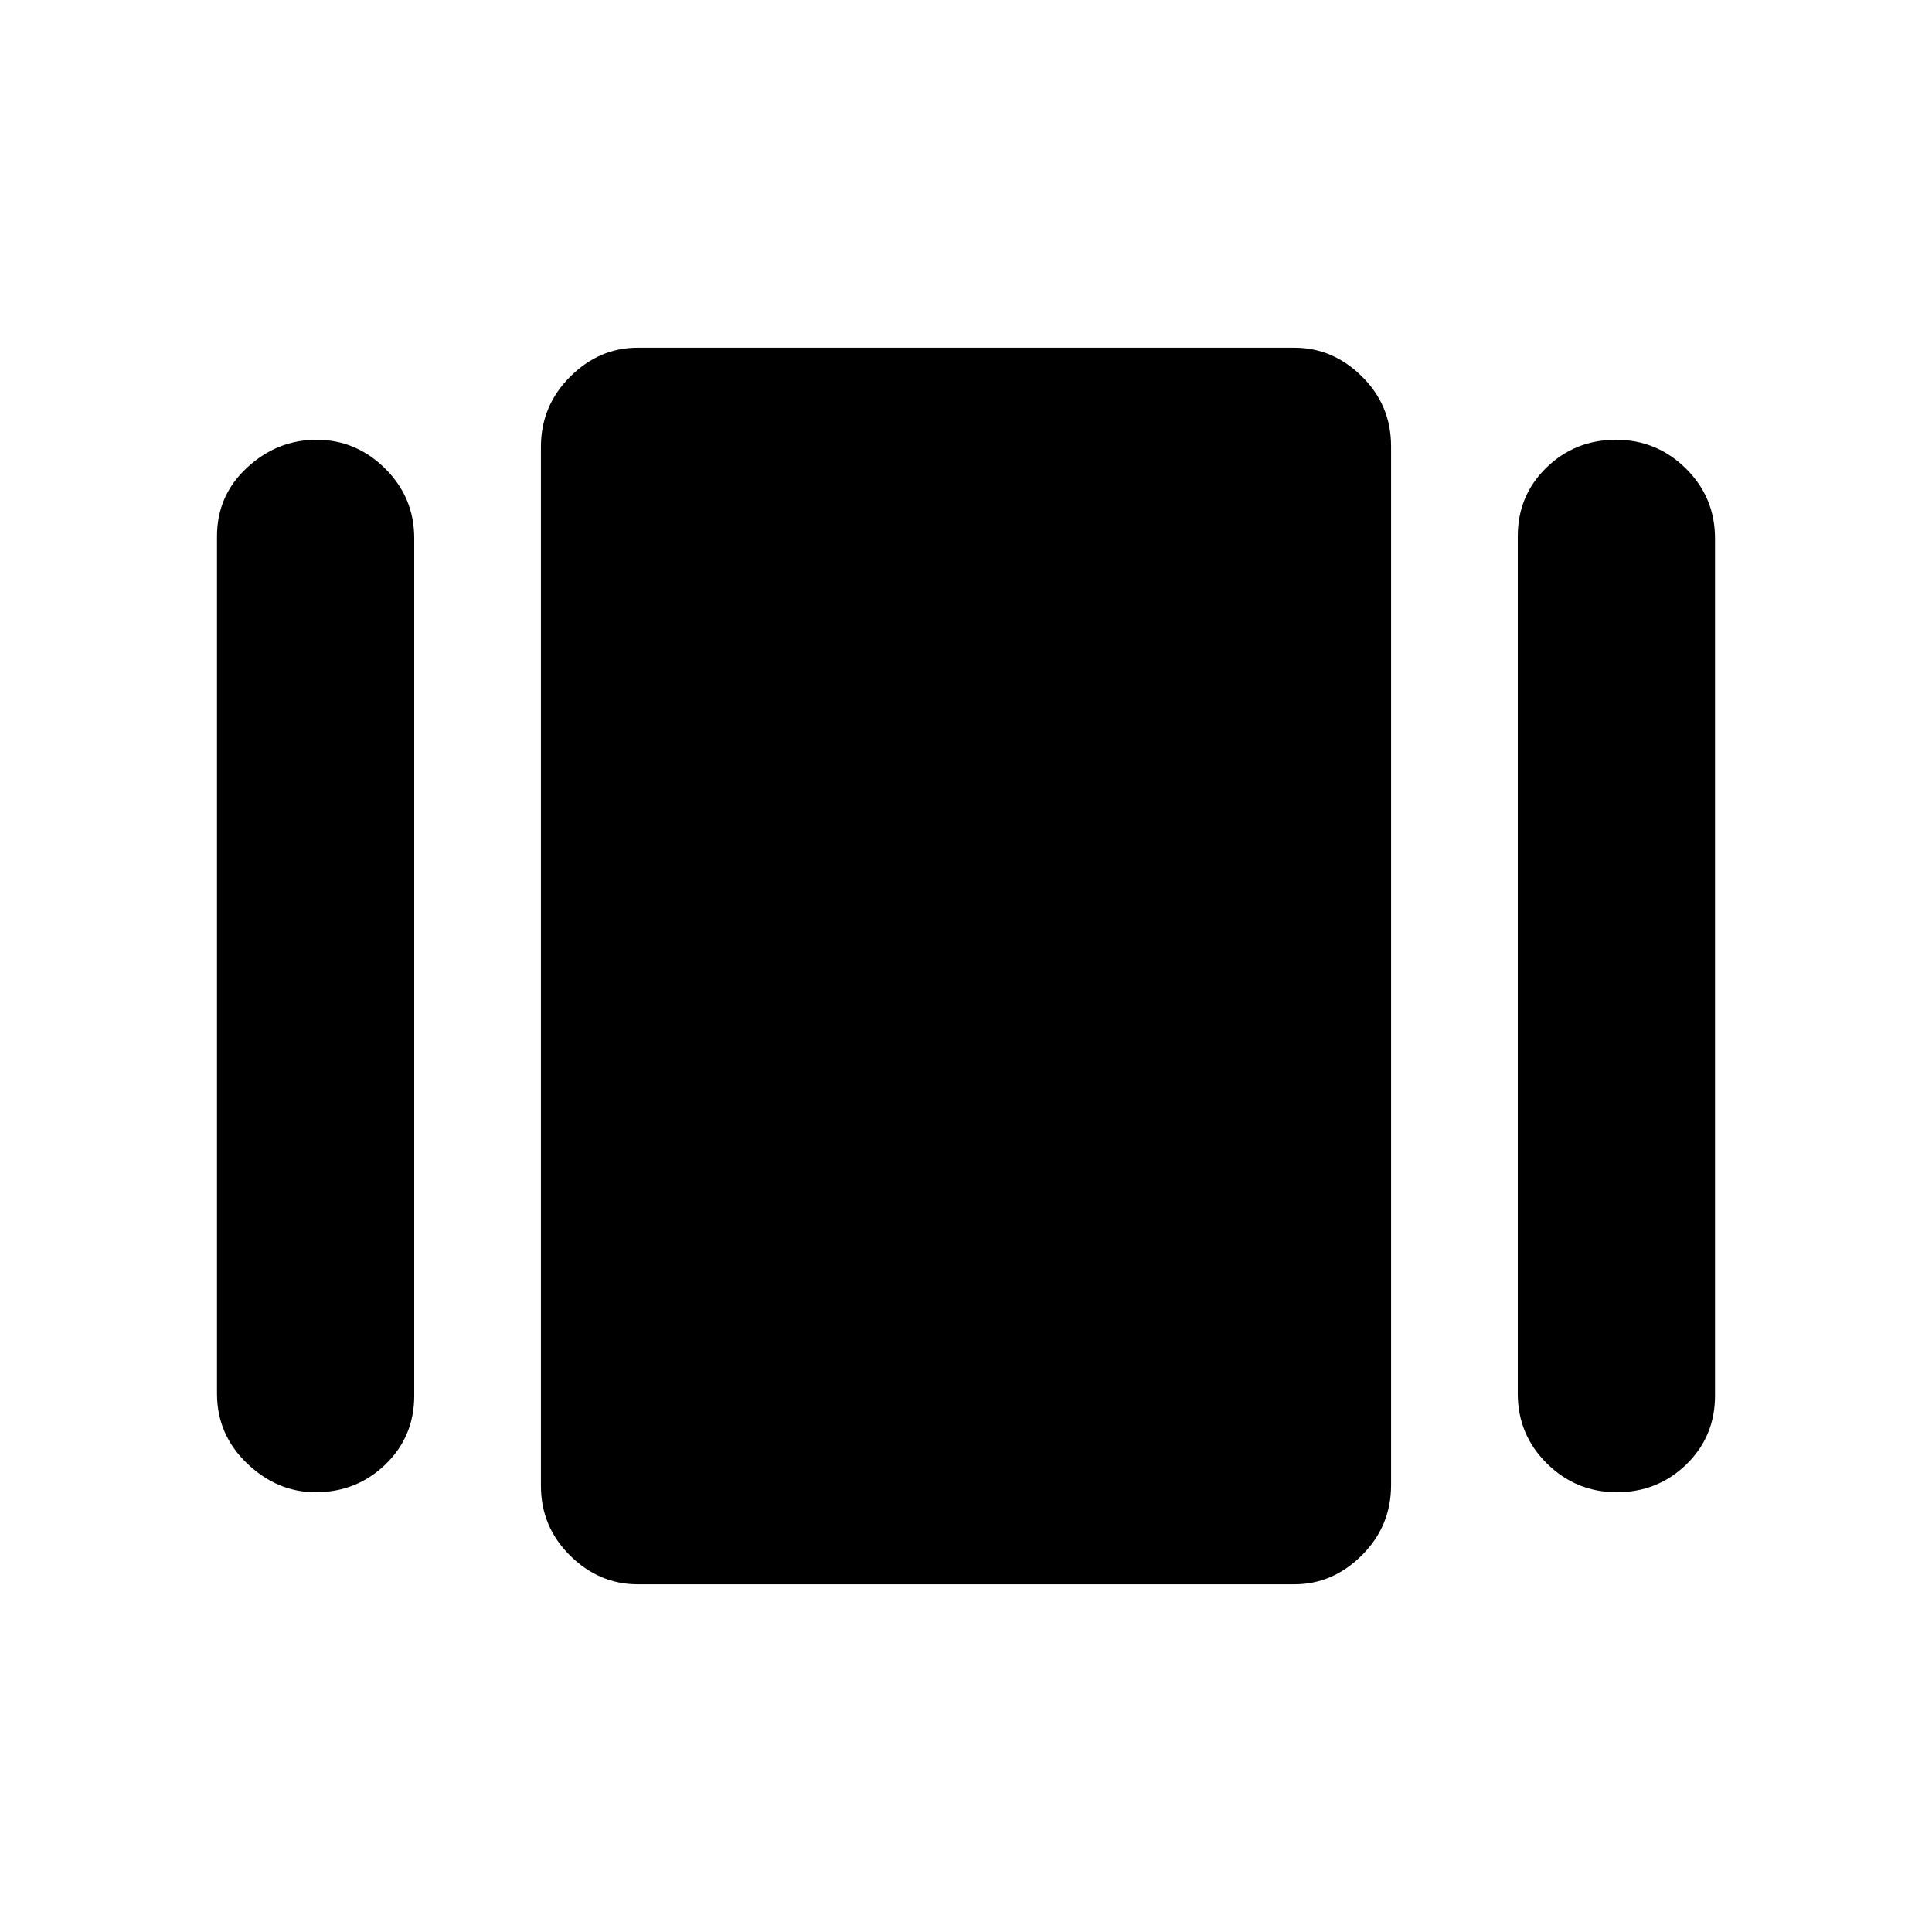 <svg xmlns="http://www.w3.org/2000/svg" height="20" viewBox="0 -960 960 960" width="20"><path d="M316.78-172.78q-19.08 0-33.54-14.3t-14.46-34.68v-516.17q0-20.37 14.46-34.83 14.46-14.46 33.54-14.46h326.44q19.08 0 33.54 14.3t14.46 34.68v516.17q0 20.37-14.46 34.83-14.46 14.46-33.54 14.46H316.78Zm-208.96-94.74v-425.96q0-20.34 14.96-34.17 14.96-13.83 34.54-13.83 19.59 0 34.05 14.31 14.46 14.3 14.46 34.69v425.96q0 20.34-14.31 34.17-14.31 13.83-34.7 13.83-19.08 0-34.04-14.31-14.96-14.3-14.96-34.69Zm646.35 0v-425.96q0-20.34 14.25-34.17 14.25-13.83 34.54-13.83 20.3 0 34.76 14.31 14.46 14.3 14.46 34.69v425.96q0 20.34-14.25 34.17-14.25 13.83-34.54 13.83-20.3 0-34.76-14.31-14.46-14.3-14.46-34.69Z"/></svg>